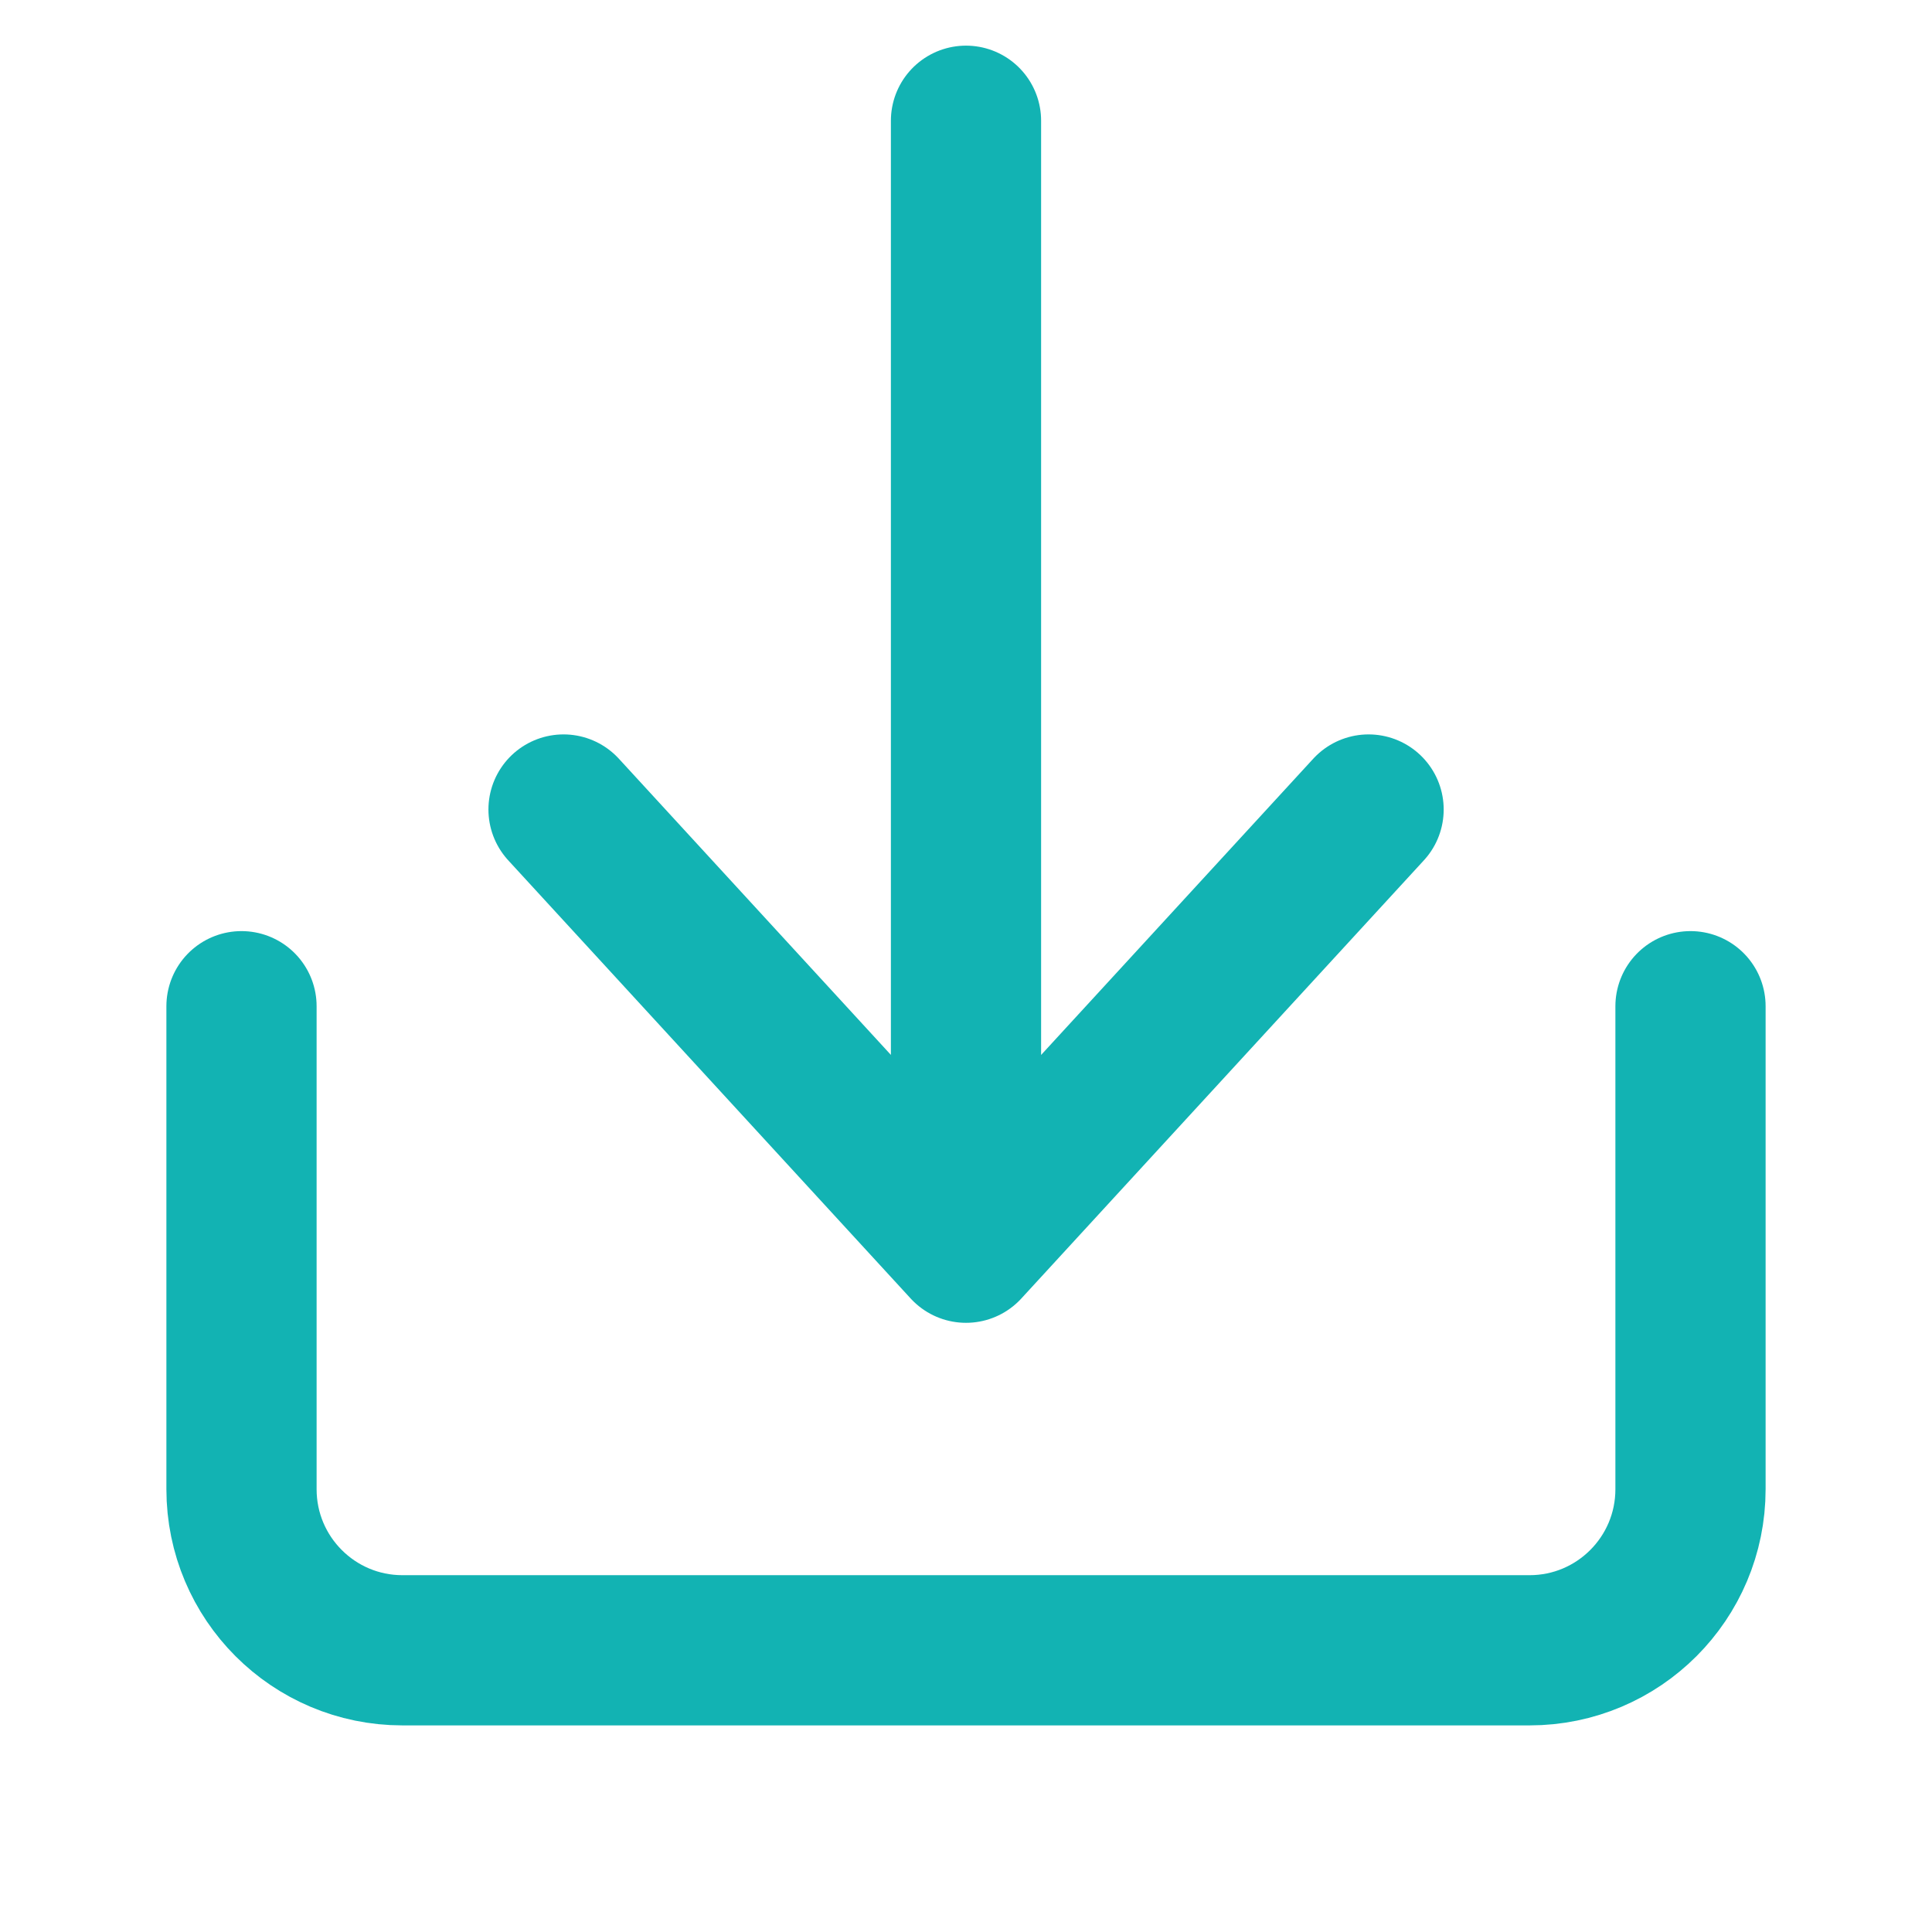 <svg width="16" height="16" viewBox="0 0 16 16" fill="none" xmlns="http://www.w3.org/2000/svg">
<path d="M2 8.333V12.333C2 13.07 2.597 13.667 3.333 13.667H12.667C13.403 13.667 14 13.07 14 12.333V8.333" stroke="#12B3B3" stroke-width="1.244" stroke-linecap="round" stroke-linejoin="round"/>
<path d="M8 1V10.333M8 10.333L4.667 6.704M8 10.333L11.334 6.704" stroke="#12B3B3" stroke-width="1.244" stroke-linecap="round" stroke-linejoin="round"/>
</svg>
